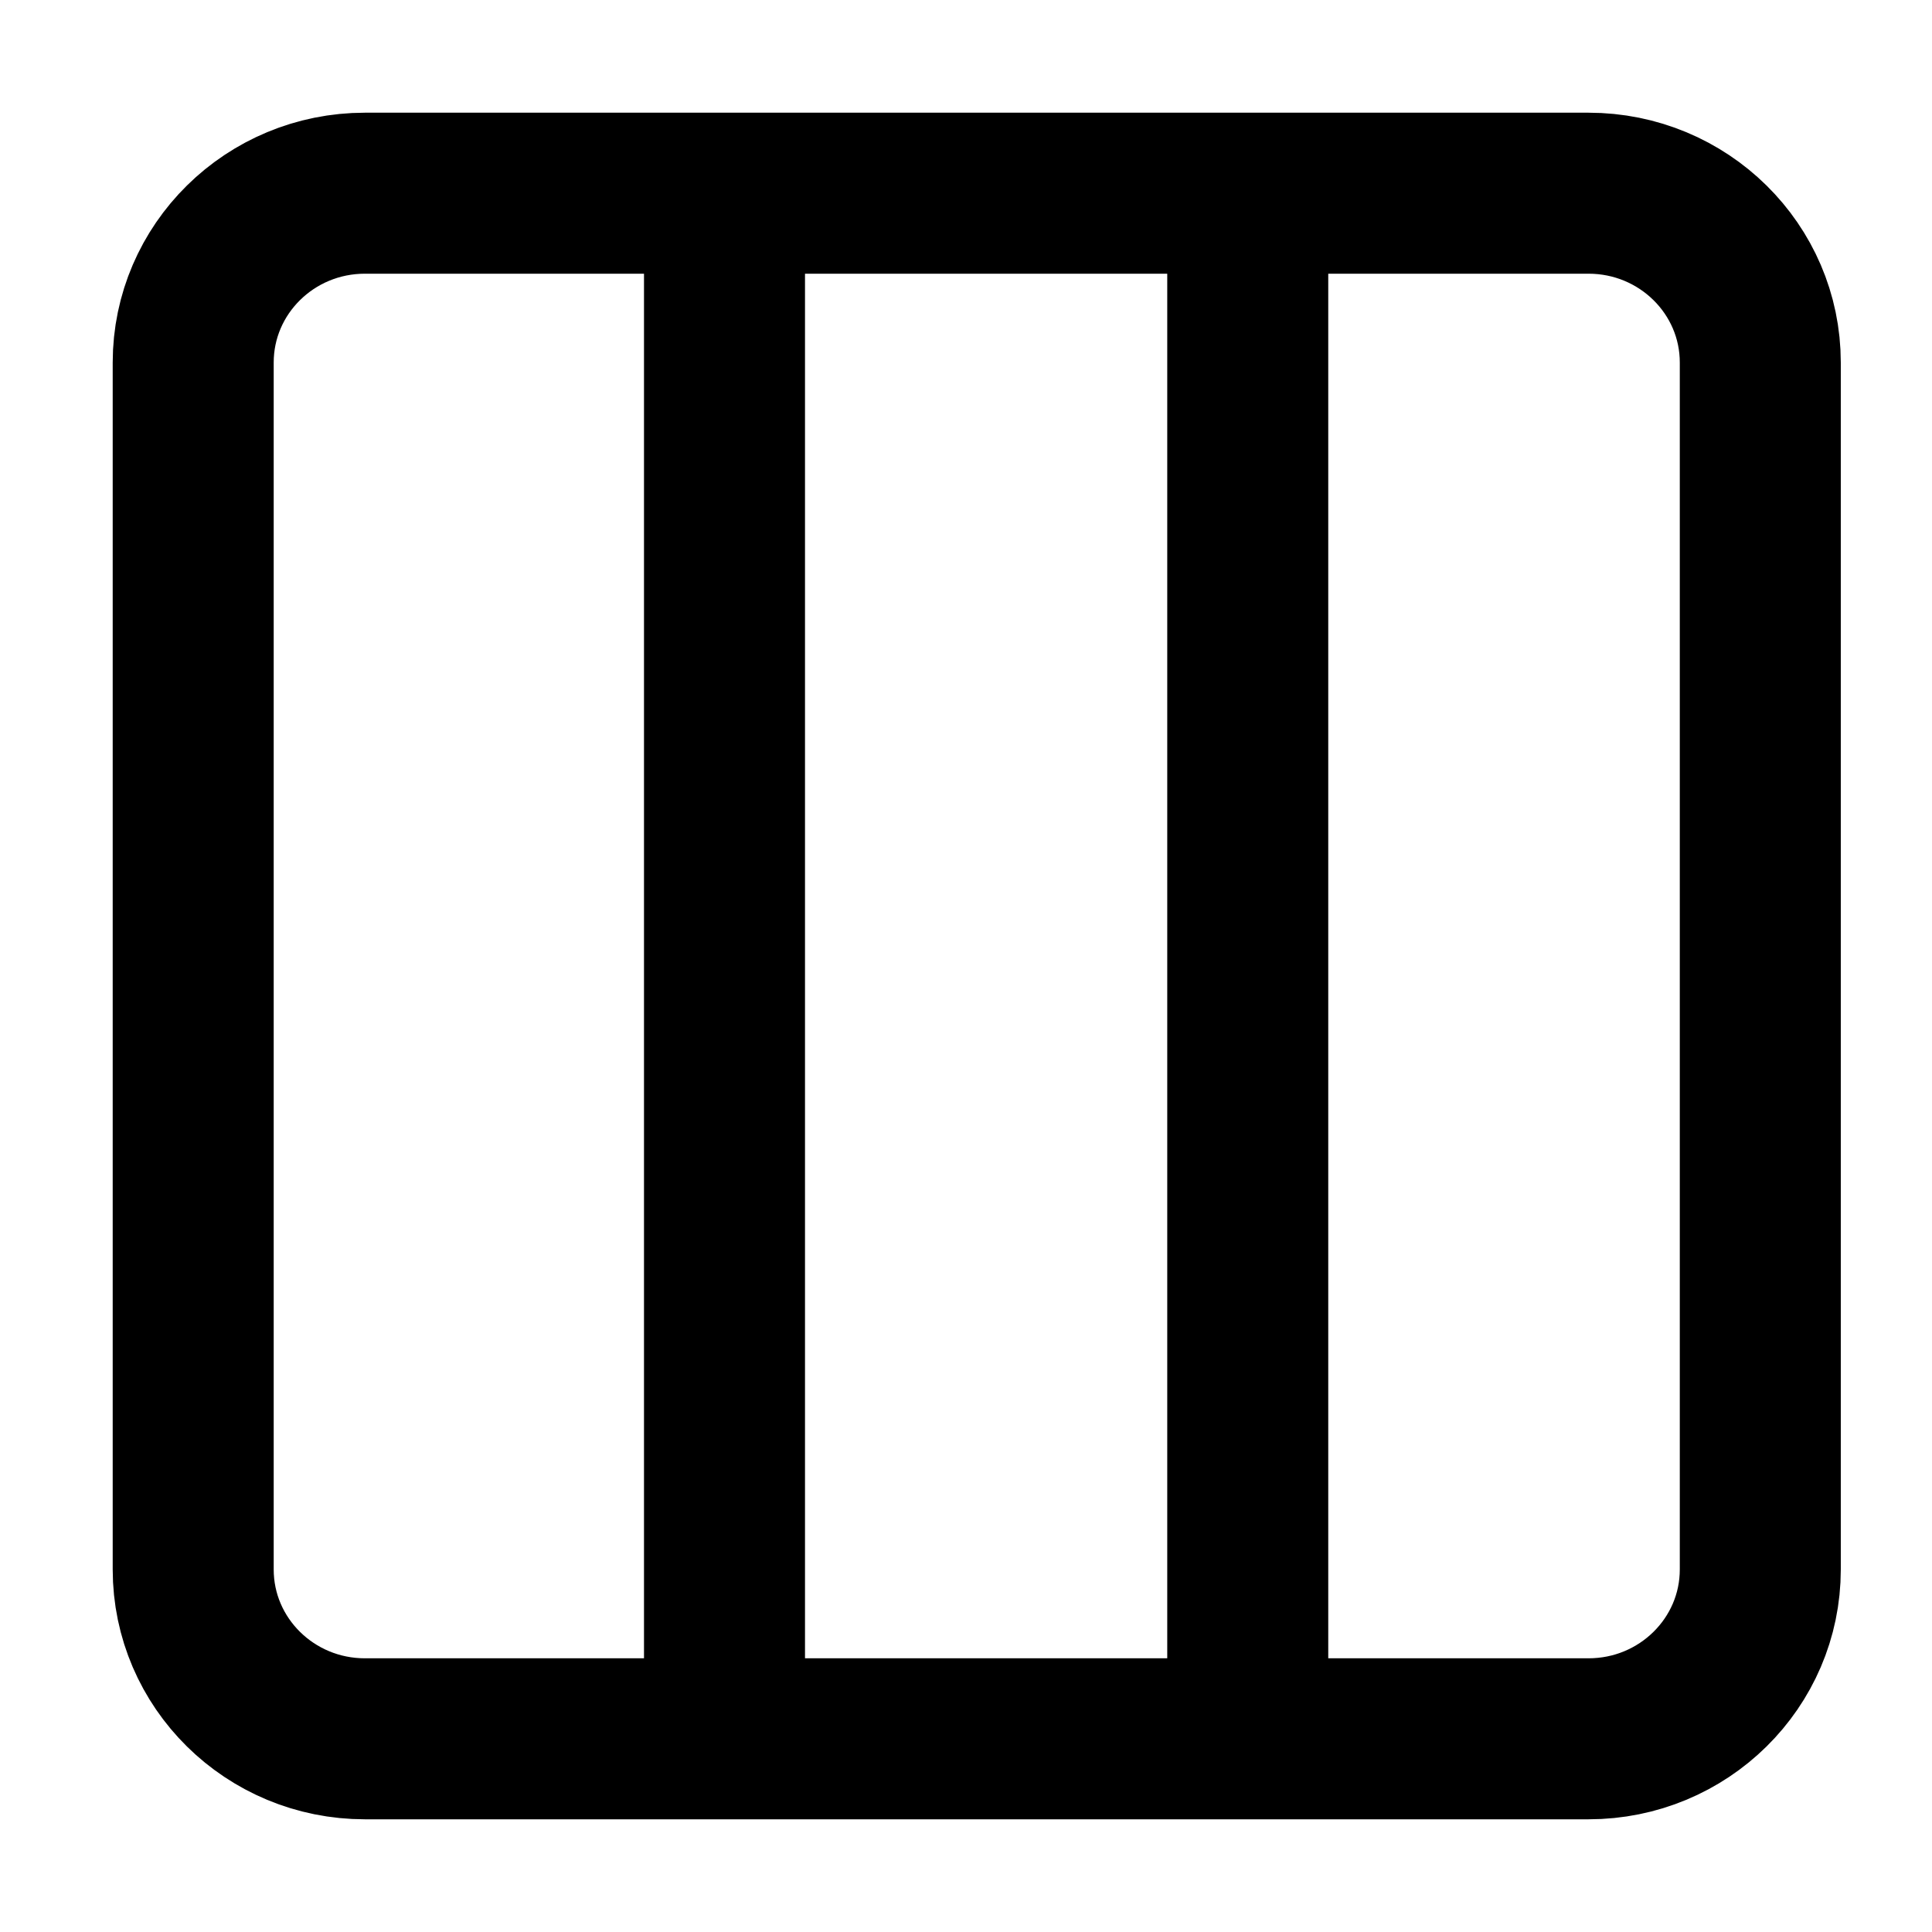 <svg width="24" height="24" viewBox="0 0 24 24" fill="none" xmlns="http://www.w3.org/2000/svg">
<g id="column-vertical-03">
<path id="Vector" d="M9 2.4L19.733 2.4C20.912 2.4 21.867 3.342 21.867 4.504V19.496C21.867 20.658 20.912 21.6 19.733 21.6H9M9 2.4L4.533 2.4C3.355 2.4 2.4 3.342 2.4 4.504L2.4 19.496C2.4 20.658 3.355 21.6 4.533 21.6H9M9 2.4V21.6M15.5 2.4V21.6" stroke="currentColor" stroke-width="2" stroke-linecap="round" stroke-linejoin="round"/>
</g>
</svg>
